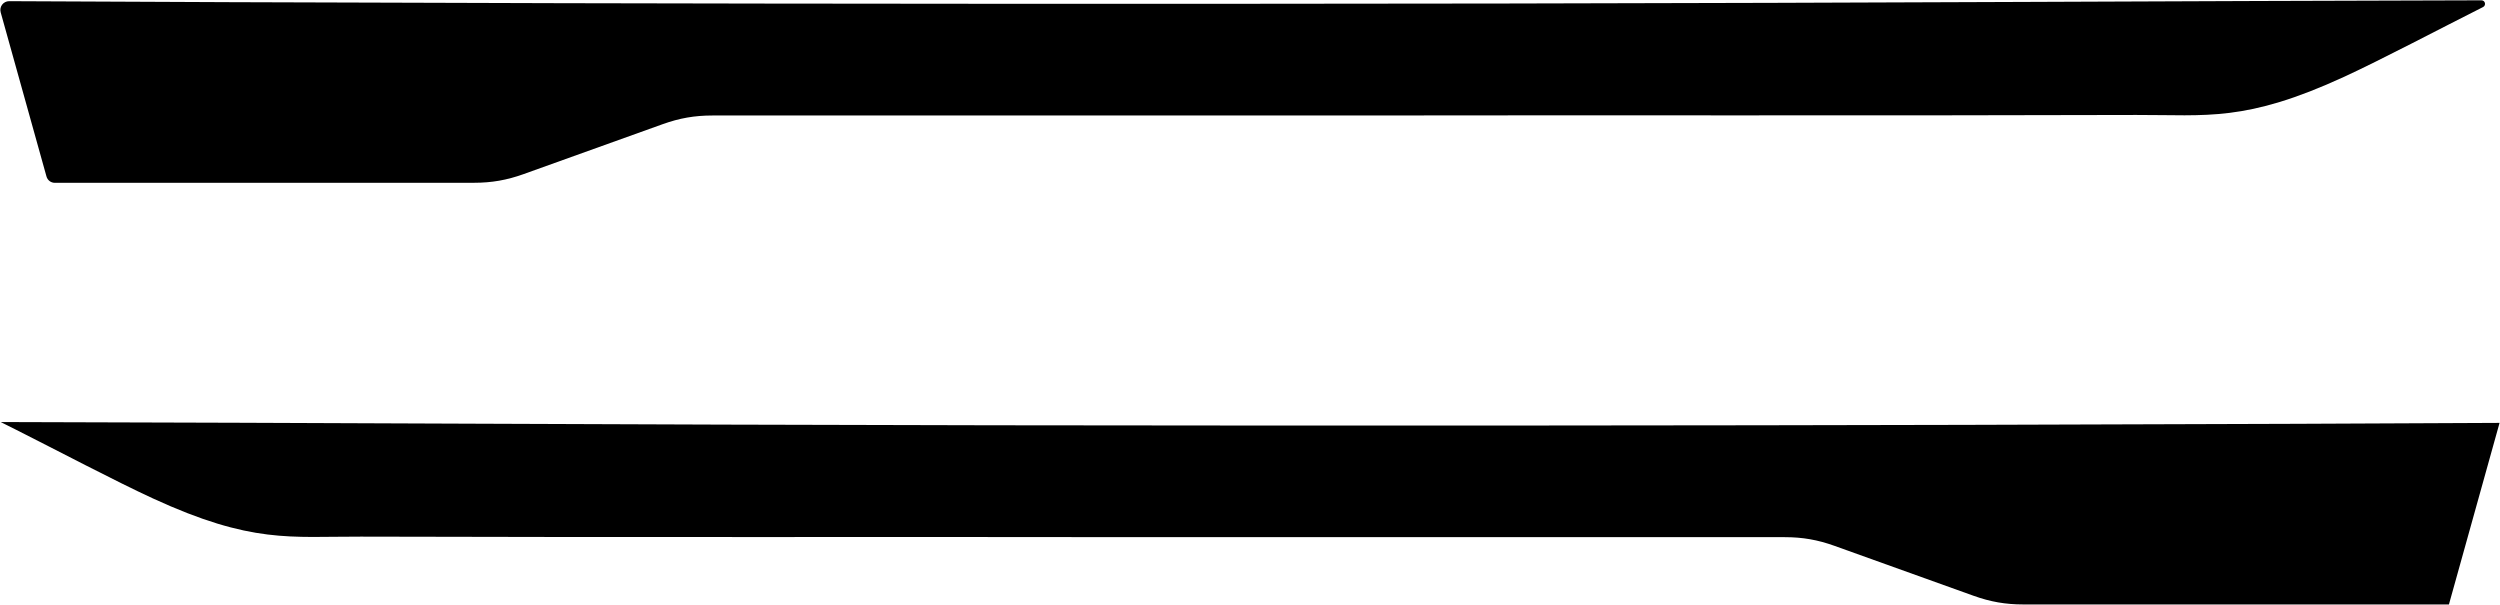<?xml version="1.0" encoding="utf-8"?>
<!-- Generator: Adobe Illustrator 27.9.1, SVG Export Plug-In . SVG Version: 6.00 Build 0)  -->
<svg class="w" version="1.1" xmlns="http://www.w3.org/2000/svg" xmlns:xlink="http://www.w3.org/1999/xlink" x="0px" y="0px"
	 viewBox="0 0 5123.7 1239.6" style="enable-background:new 0 0 5123.7 1239.6;" xml:space="preserve">
	 $gradientDefs

<style type="text/css">
	.accentcolor{fill-rule:evenodd;clip-rule:evenodd;}
</style>
<path class="maincolor" d="M5085.8,0.7l-11.8,0C4503,1.9,3844.6,6,3084.2,7.2C1582.3,9.6,440.9,4.6,37.1,2.5L18.8,2.4
	C6.9,2.4-1.8,13.7,1.4,25.3l93.8,336.2c2.2,7.9,9.1,13.2,17.3,13.2l858.7-0.1c36.5,0,67.3-5.4,101.7-17.7l285.5-102.5
	c34.3-12.3,65.2-17.7,101.7-17.7l1296.5,0c536.7-0.9,1074.4,0.6,1621.7-1.1c144.6-0.4,223.5,15,426.2-78.3
	c76.8-35.4,198.3-99.5,279.6-140.4l4.9-2.5C5095.8,10.9,5093.4,0.7,5085.8,0.7z"/>
<path class="maincolor" d="M1.5,865l42.3,0.1c571.1,1.2,1229.4,5.3,1989.8,6.5c1557.9,2.4,2727.8-3,3089.2-4.9L5019,1238.9l-872.3-0.1
	c-36.5,0-67.3-5.4-101.7-17.7l-285.5-102.5c-34.3-12.3-65.2-17.7-101.7-17.7l-1296.5,0c-536.7-0.9-1074.4,0.6-1621.7-1.1
	c-144.6-0.5-223.5,15-426.2-78.3C236.4,986.1,114.9,922,33.6,881.1L1.5,865z"/>
<g>
<path class="accentcolor" d="M988.1,120.2l7.7,28.2h-86.5L988.1,120.2z M579.5,146.6h29.4L532.9,207h-30.7L579.5,146.6z M680.2,148.8h-14
		L772.5,207h12.9L680.2,148.8z M409.6,146.1H224.3l-45.8,10.3l0.6,2.1h234L409.6,146.1z M827.1,207.4H1011l7.7,28.3
		c0.5,2,2.6,3.6,4.6,3.6l97.4,0.7c2,0,3.2-1.6,2.6-3.6l-7.9-29h12.5c2,0,3.2-1.6,2.6-3.6l-14.3-52.6c-0.5-2-2.6-3.6-4.6-3.6h-12.5
		l-22.3-82.1c-0.5-2-2.6-3.7-4.6-3.7H962.2c-0.6,0-1.1,0.1-1.6,0.3l-173.3,61.2c-2.1,0.7-3,2.7-2.3,5.1l17.8,65.4l-82.1-45.5
		l81.8-63.9c1.3-1,1.8-2.6,1.2-4.5l-3.9-14.5c-0.5-2-2.6-3.6-4.6-3.6H653.2c-1.1,0-2,0.3-2.8,0.9L610,96l-58.5-33.3
		c-1.1-0.6-2.1-0.9-3.3-0.9H131.9c-0.8,0-1.5,0.2-2.1,0.5L91.2,82.7c-1.7,0.9-2.4,2.7-1.8,4.9l52.9,195c0.5,2,2.6,3.6,4.6,3.6H277
		c2,0,3.2-1.6,2.6-3.6l-20-73.8h184.7c2,0,3.2-1.6,2.6-3.6L429,139c-0.5-2-2.6-3.6-4.6-3.6H239.7l-3.1-11.6h190.5
		c2,0,3.2-1.6,2.6-3.6L419,80.7l123.7,67.6l-87.2,69.1c-1.4,1.1-0.6,3.7,1.5,4.7l34.1,15.9c0.9,0.4,1.8,0.6,2.7,0.6h110.9
		c1.1,0,2-0.3,2.8-0.9l45.7-37.3l67.5,37.3c1.1,0.6,2.1,0.9,3.2,0.9h115.5c2,0,3.2-1.6,2.6-3.6l-6.1-22.6L827.1,207.4z M397.8,81.8
		H143.8l-30.6,17l42.3,156h36.6l-38.4-141.7c-0.5-1.8,0.1-3.4,1.5-4.2l24.6-13.4c0.6-0.3,1.1-0.4,1.9-0.4h219.7L397.8,81.8z
		 M529.7,81.7h13.4l68.8,38.8c0.8,0.5,1.6,0.5,2.2,0l47.1-38.8h29.6L625,134.9L529.7,81.7z M1031.6,165H828.5
		c-0.9,0-1.6,0.3-2.1,0.9l-15.8,19l-15.1-55.7l169.2-59.3h47.2l40.8,150.2h-27.2l-9.6-35.2l17.7-15.2c0.4-0.3,0.5-0.8,0.3-1.4
		c-0.2-0.6-0.5-1.9-0.5-1.9C1033.2,165.7,1032.4,165,1031.6,165z M825.2,158.4l-6.1-22.6c-0.2-0.6,0.1-1.1,0.6-1.3l143.2-50.7
		c0.3-0.1,0.6-0.2,1-0.2h45.6c0.8,0,1.6,0.6,1.8,1.4l0.3,1.3c0.2,0.6,0,1.2-0.5,1.5l-18.9,10.7l15.1,55.8c0.2,0.8-0.2,1.4-1,1.4
		H864.3l-37.2,4.1C826.3,159.9,825.4,159.2,825.2,158.4z M1106.3,155.2l2.8,10.2h-58.6l-0.8-2.9l39.8-7.3H1106.3z"/>
	<g>
		<path class="accentcolor" d="M733.8,261h-32.3c-4.4,0-7,3.5-5.8,7.9l3.1,11.4c1.2,4.4,5.6,7.7,10,7.7h30.9c4.4,0,8.4-3.3,7.2-7.7
			l-3.1-11.4C742.6,264.6,738.1,261,733.8,261z M727.4,265.5h-17.1c-0.8,0-1.3,0.6-1,1.4l4,14.8c0.2,0.8,1,1.4,1.8,1.4h17.1
			c0.8,0,1.3-0.6,1-1.4l-4-14.8C729,266.2,728.2,265.5,727.4,265.5z"/>
		<path class="accentcolor" d="M1004.1,261h-32.3c-4.4,0-7,3.5-5.8,7.9l3.1,11.4c1.2,4.4,5.6,7.7,10,7.7h30.9c4.4,0,8.4-3.3,7.2-7.7
			l-3.1-11.4C1013,264.6,1008.5,261,1004.1,261z M997.8,265.5h-17.1c-0.8,0-1.3,0.6-1,1.4l4,14.8c0.2,0.8,1,1.4,1.8,1.4h17.1
			c0.8,0,1.3-0.6,1-1.4l-4-14.8C999.4,266.2,998.5,265.5,997.8,265.5z"/>
		<path class="accentcolor" d="M1117.9,265.5h-18.6l5.5,20.1h18.6c0.8,0,1.3-0.6,1-1.4l-4.7-17.2C1119.5,266.2,1118.7,265.5,1117.9,265.5z
			 M1124.3,261h-38.9c-0.6,0-0.9,0.5-0.8,1.1l6.7,24.8c0.2,0.6,0.8,1.1,1.4,1.1h37.5c4.4,0,8.4-3.3,7.2-7.7l-3.1-11.4
			C1133.1,264.6,1128.6,261,1124.3,261z"/>
		<path class="accentcolor" d="M1040.9,265.5h18.6l2.3,8.6h-19.5c-0.3,0-0.5-0.2-0.6-0.5c-0.1-0.4-1.8-6.7-1.8-6.7
			C1039.6,266.2,1040.1,265.5,1040.9,265.5z M1032.1,261h38.9c0.6,0,1.2,0.5,1.4,1.1l6.7,24.8c0.2,0.6-0.2,1.1-0.8,1.1h-11.7
			c-0.6,0-1.2-0.5-1.4-1.1l-2.3-8.4h-19.6c-0.4,0-0.6,0.3-0.5,0.7l2.1,7.8c0.2,0.6-0.2,1.1-0.8,1.1h-11.6c-0.6,0-1.2-0.5-1.4-1.1
			c-0.3-1-4.9-18-4.9-18C1025.1,264.6,1027.7,261,1032.1,261z"/>
		<path class="accentcolor" d="M938,265.5h-18.6l2.3,8.6h19.5c0.3,0,0.4-0.2,0.3-0.5c-0.1-0.4-1.8-6.7-1.8-6.7
			C939.6,266.2,938.7,265.5,938,265.5z M944.3,261h-38.9c-0.6,0-0.9,0.5-0.8,1.1l6.7,24.8c0.2,0.6,0.8,1.1,1.4,1.1h11.7
			c0.6,0,0.9-0.5,0.8-1.1l-2-7.5l17.2,8.3c0.5,0.2,0.9,0.3,1.3,0.3H960c0.7,0,0.7-0.8-0.1-1.2l-16.1-8.4h6c3.8,0,6.2-3.3,5.1-7.1
			l-0.7-2.4C953.2,264.6,948.7,261,944.3,261z"/>
		<path class="accentcolor" d="M805.8,277.4l-0.7-2.7c-0.2-0.6-0.8-1.1-1.4-1.1h-33.1l-1.8-6.5c-0.2-0.8,0.2-1.4,1-1.4h31.7
			c0.6,0,0.9-0.5,0.8-1.1l-0.7-2.6c-0.2-0.6-0.8-1.1-1.4-1.1h-39c-4.4,0-7,3.5-5.8,7.9l4.9,18c0.2,0.6,0.8,1.1,1.4,1.1h11.7
			c0.6,0,0.9-0.5,0.8-1.1l-1.9-7.1c-0.2-0.8,0.2-1.4,1-1.4H805C805.6,278.5,805.9,278,805.8,277.4z"/>
		<path class="accentcolor" d="M865.4,277.4l-0.7-2.7c-0.2-0.6-0.8-1.1-1.4-1.1h-33.1l-1.8-6.5c-0.2-0.8,0.2-1.4,1-1.4h31.7
			c0.6,0,0.9-0.5,0.8-1.1l-0.7-2.6c-0.2-0.6-0.8-1.1-1.4-1.1h-39c-4.4,0-7,3.5-5.8,7.9l4.9,18c0.2,0.6,0.8,1.1,1.4,1.1h11.7
			c0.6,0,0.9-0.5,0.8-1.1l-1.9-7.1c-0.2-0.8,0.2-1.4,1-1.4h31.7C865.3,278.5,865.6,278,865.4,277.4z"/>
	</g>
</g>
<g>
	<path class="accentcolor" d="M4909.4,984.4l-7.7,28.2h-86.5L4909.4,984.4z M4486.4,1010.9h29.4l-108.7,60.3h-30.7L4486.4,1010.9z
		 M4585.9,1013h-14l74.7,58.2h12.9L4585.9,1013z M4316.8,1010.3h-185.4l-51.4,10.3l-0.6,2.1h234L4316.8,1010.3z M4701,1071.7h183.9
		l-7.7,28.3c-0.5,2,0.6,3.6,2.6,3.6l97,0.7c2,0,4.1-1.6,4.6-3.6l7.9-29h12.5c2,0,4-1.6,4.6-3.6l14.3-52.6c0.5-2-0.6-3.6-2.6-3.6
		h-12.5l22.3-82.1c0.5-2-0.6-3.7-2.6-3.7h-110.1c-0.6,0-1.1,0.1-1.8,0.3l-206.6,61.2c-2.5,0.7-4.5,2.7-5.1,5.1l-17.8,65.4
		l-57.4-45.5l116.5-63.9c1.9-1,3.2-2.6,3.7-4.5l3.9-14.5c0.5-2-0.6-3.6-2.6-3.6h-141.9c-1.1,0-2.2,0.3-3.3,0.9l-58.5,33.3
		l-40.4-33.3c-0.8-0.6-1.6-0.9-2.8-0.9h-416.3c-0.8,0-1.6,0.2-2.4,0.5l-49.6,20.4c-2.2,0.9-3.9,2.7-4.5,4.9l-52.9,195
		c-0.5,2,0.6,3.6,2.6,3.6h130.1c2,0,4-1.6,4.6-3.6l20-73.8h184.7c2,0,4-1.6,4.6-3.6l17.9-66.1c0.5-2-0.6-3.6-2.6-3.6h-184.7
		l3.1-11.6h190.5c2,0,4-1.6,4.6-3.6l10.7-39.6l87,67.6l-124.7,69.1c-2,1.1-2.6,3.7-1.1,4.7l25.5,15.9c0.7,0.4,1.4,0.6,2.4,0.6h110.9
		c1.1,0,2.1-0.3,3.2-0.9l66-37.3l47.3,37.3c0.8,0.6,1.6,0.9,2.7,0.9h115.5c2,0,4-1.6,4.6-3.6l6.1-22.6L4701,1071.7z M4339.8,946
		h-253.9l-39.8,17l-42.3,156h36.6l38.4-141.7c0.5-1.8,1.9-3.4,3.8-4.2l31.9-13.4c0.7-0.3,1.4-0.4,2.1-0.4h219.7L4339.8,946z
		 M4471.8,945.9h13.4l47.7,38.8c0.6,0.5,1.4,0.5,2.2,0l68.2-38.8h29.6l-94.7,53.3L4471.8,945.9z M4928.5,1029.3h-203.2
		c-0.9,0-1.7,0.3-2.6,0.9l-26.1,19l15.1-55.7l201.4-59.3h47.2l-40.8,150.2h-27.2l9.6-35.2l26-15.2c0.5-0.3,0.9-0.8,1.1-1.4
		c0.2-0.6,0.5-1.9,0.5-1.9C4929.8,1029.9,4929.3,1029.3,4928.5,1029.3z M4725.7,1022.6l6.1-22.6c0.2-0.6,0.7-1.1,1.3-1.3l170.7-50.7
		c0.4-0.1,0.7-0.2,1.1-0.2h45.6c0.8,0,1.2,0.6,1,1.4l-0.3,1.3c-0.2,0.6-0.7,1.2-1.3,1.5l-24.7,10.7l-15.1,55.8
		c-0.2,0.8-1,1.4-1.8,1.4h-142.1l-39.4,4.1C4726,1024.1,4725.5,1023.5,4725.7,1022.6z M5008.5,1019.4l-2.8,10.2h-58.6l0.8-2.9
		l43.8-7.3H5008.5z"/>
	<g>
		<path class="accentcolor" d="M4578.6,1125.3h-32.3c-4.4,0-8.9,3.5-10.1,7.9l-3.1,11.4c-1.2,4.4,1.5,7.7,5.8,7.7h30.9
			c4.4,0,10.2-3.3,11.4-7.7l3.1-11.4C4585.5,1128.8,4582.9,1125.3,4578.6,1125.3z M4569.8,1129.8h-17.1c-0.8,0-1.6,0.6-1.8,1.4
			l-4,14.8c-0.2,0.8,0.3,1.4,1,1.4h17.1c0.8,0,1.6-0.6,1.8-1.4l4-14.8C4571,1130.4,4570.6,1129.8,4569.8,1129.8z"/>
		<path class="accentcolor" d="M4848.9,1125.3h-32.3c-4.4,0-8.9,3.5-10.1,7.9l-3.1,11.4c-1.2,4.4,1.5,7.7,5.8,7.7h30.9
			c4.4,0,10.2-3.3,11.4-7.7l3.1-11.4C4855.8,1128.8,4853.3,1125.3,4848.9,1125.3z M4840.1,1129.8H4823c-0.8,0-1.6,0.6-1.8,1.4
			l-4,14.8c-0.2,0.8,0.3,1.4,1,1.4h17.1c0.8,0,1.6-0.6,1.8-1.4l4-14.8C4841.4,1130.4,4840.9,1129.8,4840.1,1129.8z"/>
		<path class="accentcolor" d="M4960.3,1129.8h-18.6l-5.5,20.1h18.6c0.8,0,1.6-0.6,1.8-1.4l4.7-17.2
			C4961.5,1130.4,4961.1,1129.8,4960.3,1129.8z M4969.1,1125.3h-38.9c-0.6,0-1.2,0.5-1.4,1.1l-6.7,24.8c-0.2,0.6,0.2,1.1,0.8,1.1
			h37.5c4.4,0,10.2-3.3,11.4-7.7l3.1-11.4C4976,1128.8,4973.4,1125.3,4969.1,1125.3z"/>
		<path class="accentcolor" d="M4883.2,1129.8h18.6l-2.3,8.6h-19.5c-0.3,0-0.4-0.2-0.3-0.5c0.1-0.4,1.8-6.7,1.8-6.7
			C4881.6,1130.4,4882.4,1129.8,4883.2,1129.8z M4876.9,1125.3h38.9c0.6,0,0.9,0.5,0.8,1.1l-6.7,24.8c-0.2,0.6-0.8,1.1-1.4,1.1
			h-11.7c-0.6,0-0.9-0.5-0.8-1.1l2.3-8.4h-19.6c-0.4,0-0.7,0.3-0.8,0.7l-2.1,7.8c-0.2,0.6-0.8,1.1-1.4,1.1h-11.6
			c-0.6,0-0.9-0.5-0.8-1.1c0.3-1,4.9-18,4.9-18C4868,1128.8,4872.5,1125.3,4876.9,1125.3z"/>
		<path class="accentcolor" d="M4780.3,1129.8h-18.6l-2.3,8.6h19.5c0.3,0,0.5-0.2,0.6-0.5c0.1-0.4,1.8-6.7,1.8-6.7
			C4781.6,1130.4,4781.1,1129.8,4780.3,1129.8z M4789.1,1125.3h-38.9c-0.6,0-1.2,0.5-1.4,1.1l-6.7,24.8c-0.2,0.6,0.2,1.1,0.8,1.1
			h11.7c0.6,0,1.2-0.5,1.4-1.1l2-7.5l12.7,8.3c0.3,0.2,0.7,0.3,1.1,0.3h18.3c0.7,0,1.1-0.8,0.6-1.2l-11.5-8.4h6c3.8,0,7.9-3.3,9-7.1
			l0.7-2.4C4796,1128.8,4793.5,1125.3,4789.1,1125.3z"/>
		<path class="accentcolor" d="M4641.7,1141.6l0.7-2.7c0.2-0.6-0.2-1.1-0.8-1.1h-33.1l1.8-6.5c0.2-0.8,1-1.4,1.7-1.4h31.7
			c0.6,0,1.2-0.5,1.4-1.1l0.7-2.6c0.2-0.6-0.2-1.1-0.8-1.1h-39c-4.4,0-8.9,3.5-10.1,7.9l-4.9,18c-0.2,0.6,0.2,1.1,0.8,1.1h11.7
			c0.6,0,1.2-0.5,1.4-1.1l1.9-7.1c0.2-0.8,1-1.4,1.7-1.4h31.7C4640.9,1142.7,4641.5,1142.2,4641.7,1141.6z"/>
		<path class="accentcolor" d="M4701.4,1141.6l0.7-2.7c0.2-0.6-0.2-1.1-0.8-1.1h-33.1l1.8-6.5c0.2-0.8,1-1.4,1.7-1.4h31.7
			c0.6,0,1.2-0.5,1.4-1.1l0.7-2.6c0.2-0.6-0.2-1.1-0.8-1.1h-39c-4.4,0-8.9,3.5-10.1,7.9l-4.9,18c-0.2,0.6,0.2,1.1,0.8,1.1h11.7
			c0.6,0,1.2-0.5,1.4-1.1l1.9-7.1c0.2-0.8,1-1.4,1.7-1.4h31.7C4700.6,1142.7,4701.2,1142.2,4701.4,1141.6z"/>
	</g>
</g>
</svg>
